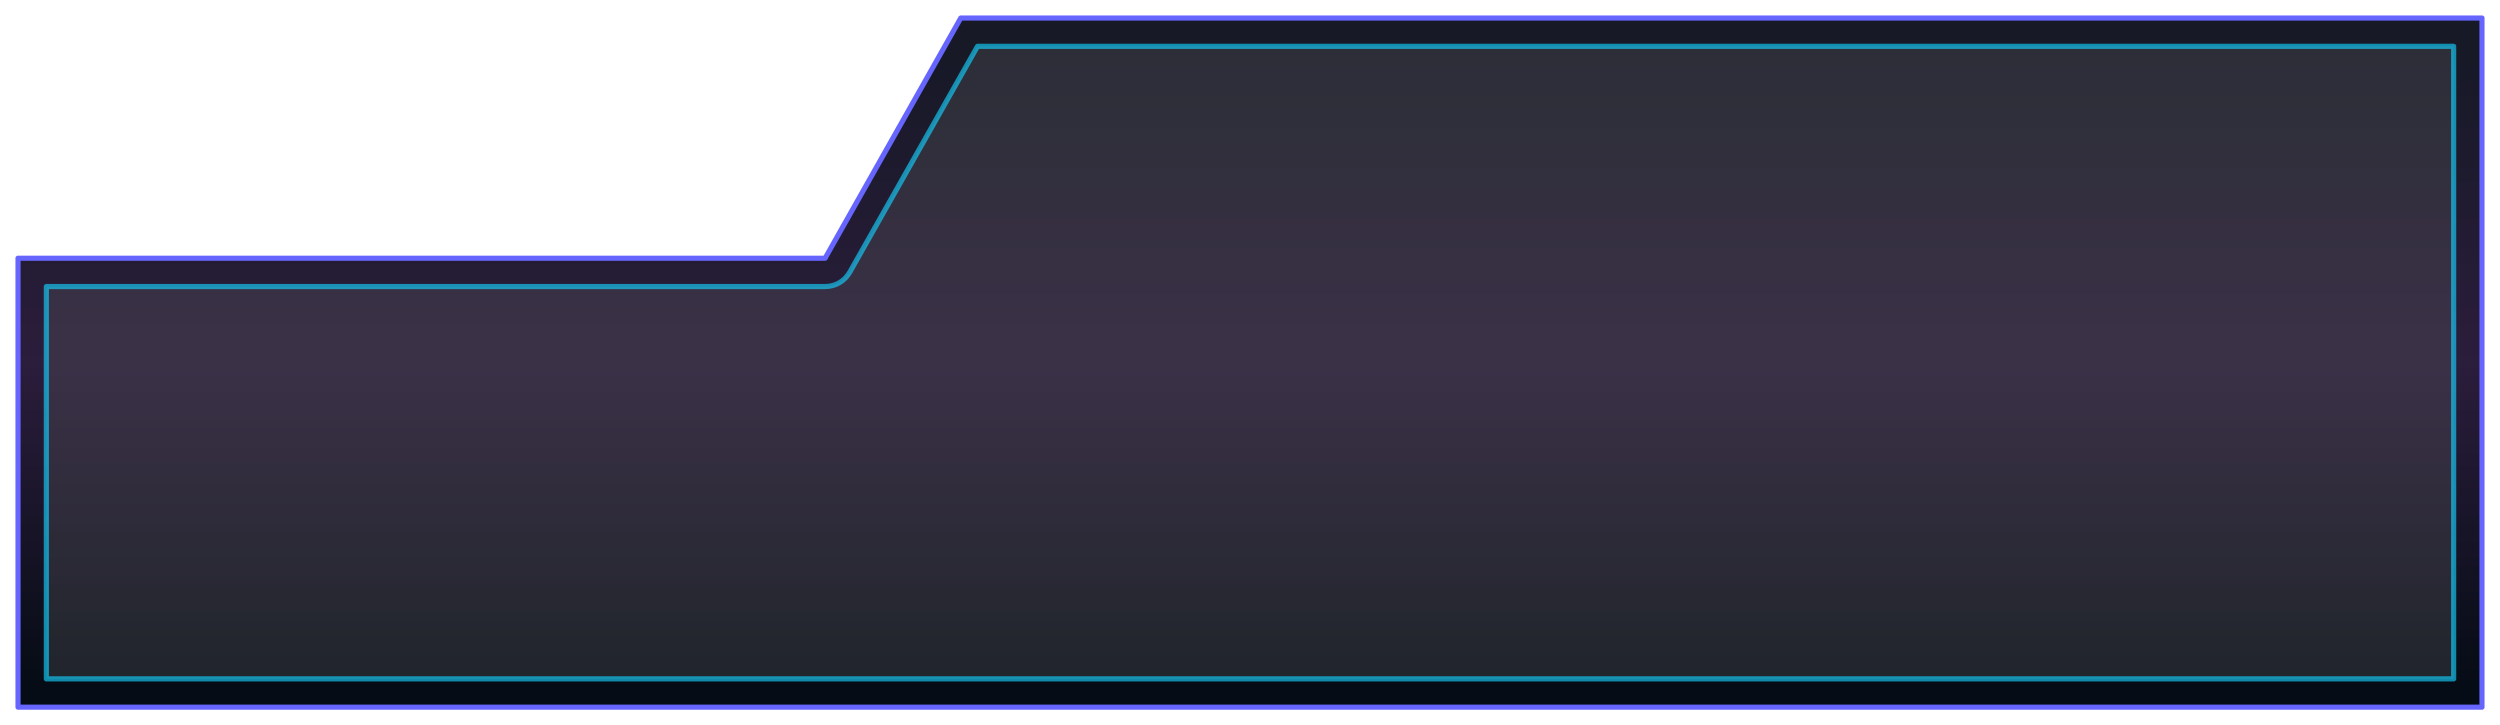 <?xml version="1.0" encoding="UTF-8" standalone="no"?>
<svg xmlns:xlink="http://www.w3.org/1999/xlink" height="140.85px" width="485.55px" xmlns="http://www.w3.org/2000/svg">
  <g transform="matrix(1.0, 0.0, 0.0, 1.0, 242.75, 70.4)">
    <path d="M239.3 -66.9 L239.3 66.95 -239.25 66.95 -239.25 -20.25 -82.5 -20.25 -56.15 -66.9 239.3 -66.9" fill="url(#gradient0)" fill-rule="evenodd" stroke="none"/>
    <path d="M239.3 -66.9 L239.3 66.95 -239.25 66.95 -239.25 -20.25 -82.5 -20.25 -56.15 -66.9 239.3 -66.9 Z" fill="none" stroke="#6666ff" stroke-linecap="round" stroke-linejoin="round" stroke-width="1.0"/>
    <path d="M233.8 -61.4 L233.8 61.45 -233.75 61.45 -233.75 -14.75 -82.5 -14.75 Q-81.0 -14.75 -79.7 -15.5 -78.45 -16.25 -77.7 -17.55 L-52.9 -61.4 233.8 -61.4" fill="#666666" fill-opacity="0.278" fill-rule="evenodd" stroke="none"/>
    <path d="M233.8 -61.4 L233.8 61.45 -233.75 61.45 -233.75 -14.75 -82.5 -14.75 Q-81.0 -14.75 -79.7 -15.5 -78.45 -16.25 -77.7 -17.55 L-52.9 -61.4 233.8 -61.4 Z" fill="none" stroke="#15d1ff" stroke-linecap="round" stroke-linejoin="round" stroke-opacity="0.639" stroke-width="1.0"/>
  </g>
  <defs>
    <linearGradient gradientTransform="matrix(0.0, -0.074, 0.292, 0.0, 0.0, 1.7)" gradientUnits="userSpaceOnUse" id="gradient0" spreadMethod="pad" x1="-819.2" x2="819.2">
      <stop offset="0.0" stop-color="#060c15"/>
      <stop offset="0.514" stop-color="#2b1d3c"/>
      <stop offset="1.0" stop-color="#171927"/>
    </linearGradient>
  </defs>
</svg>
